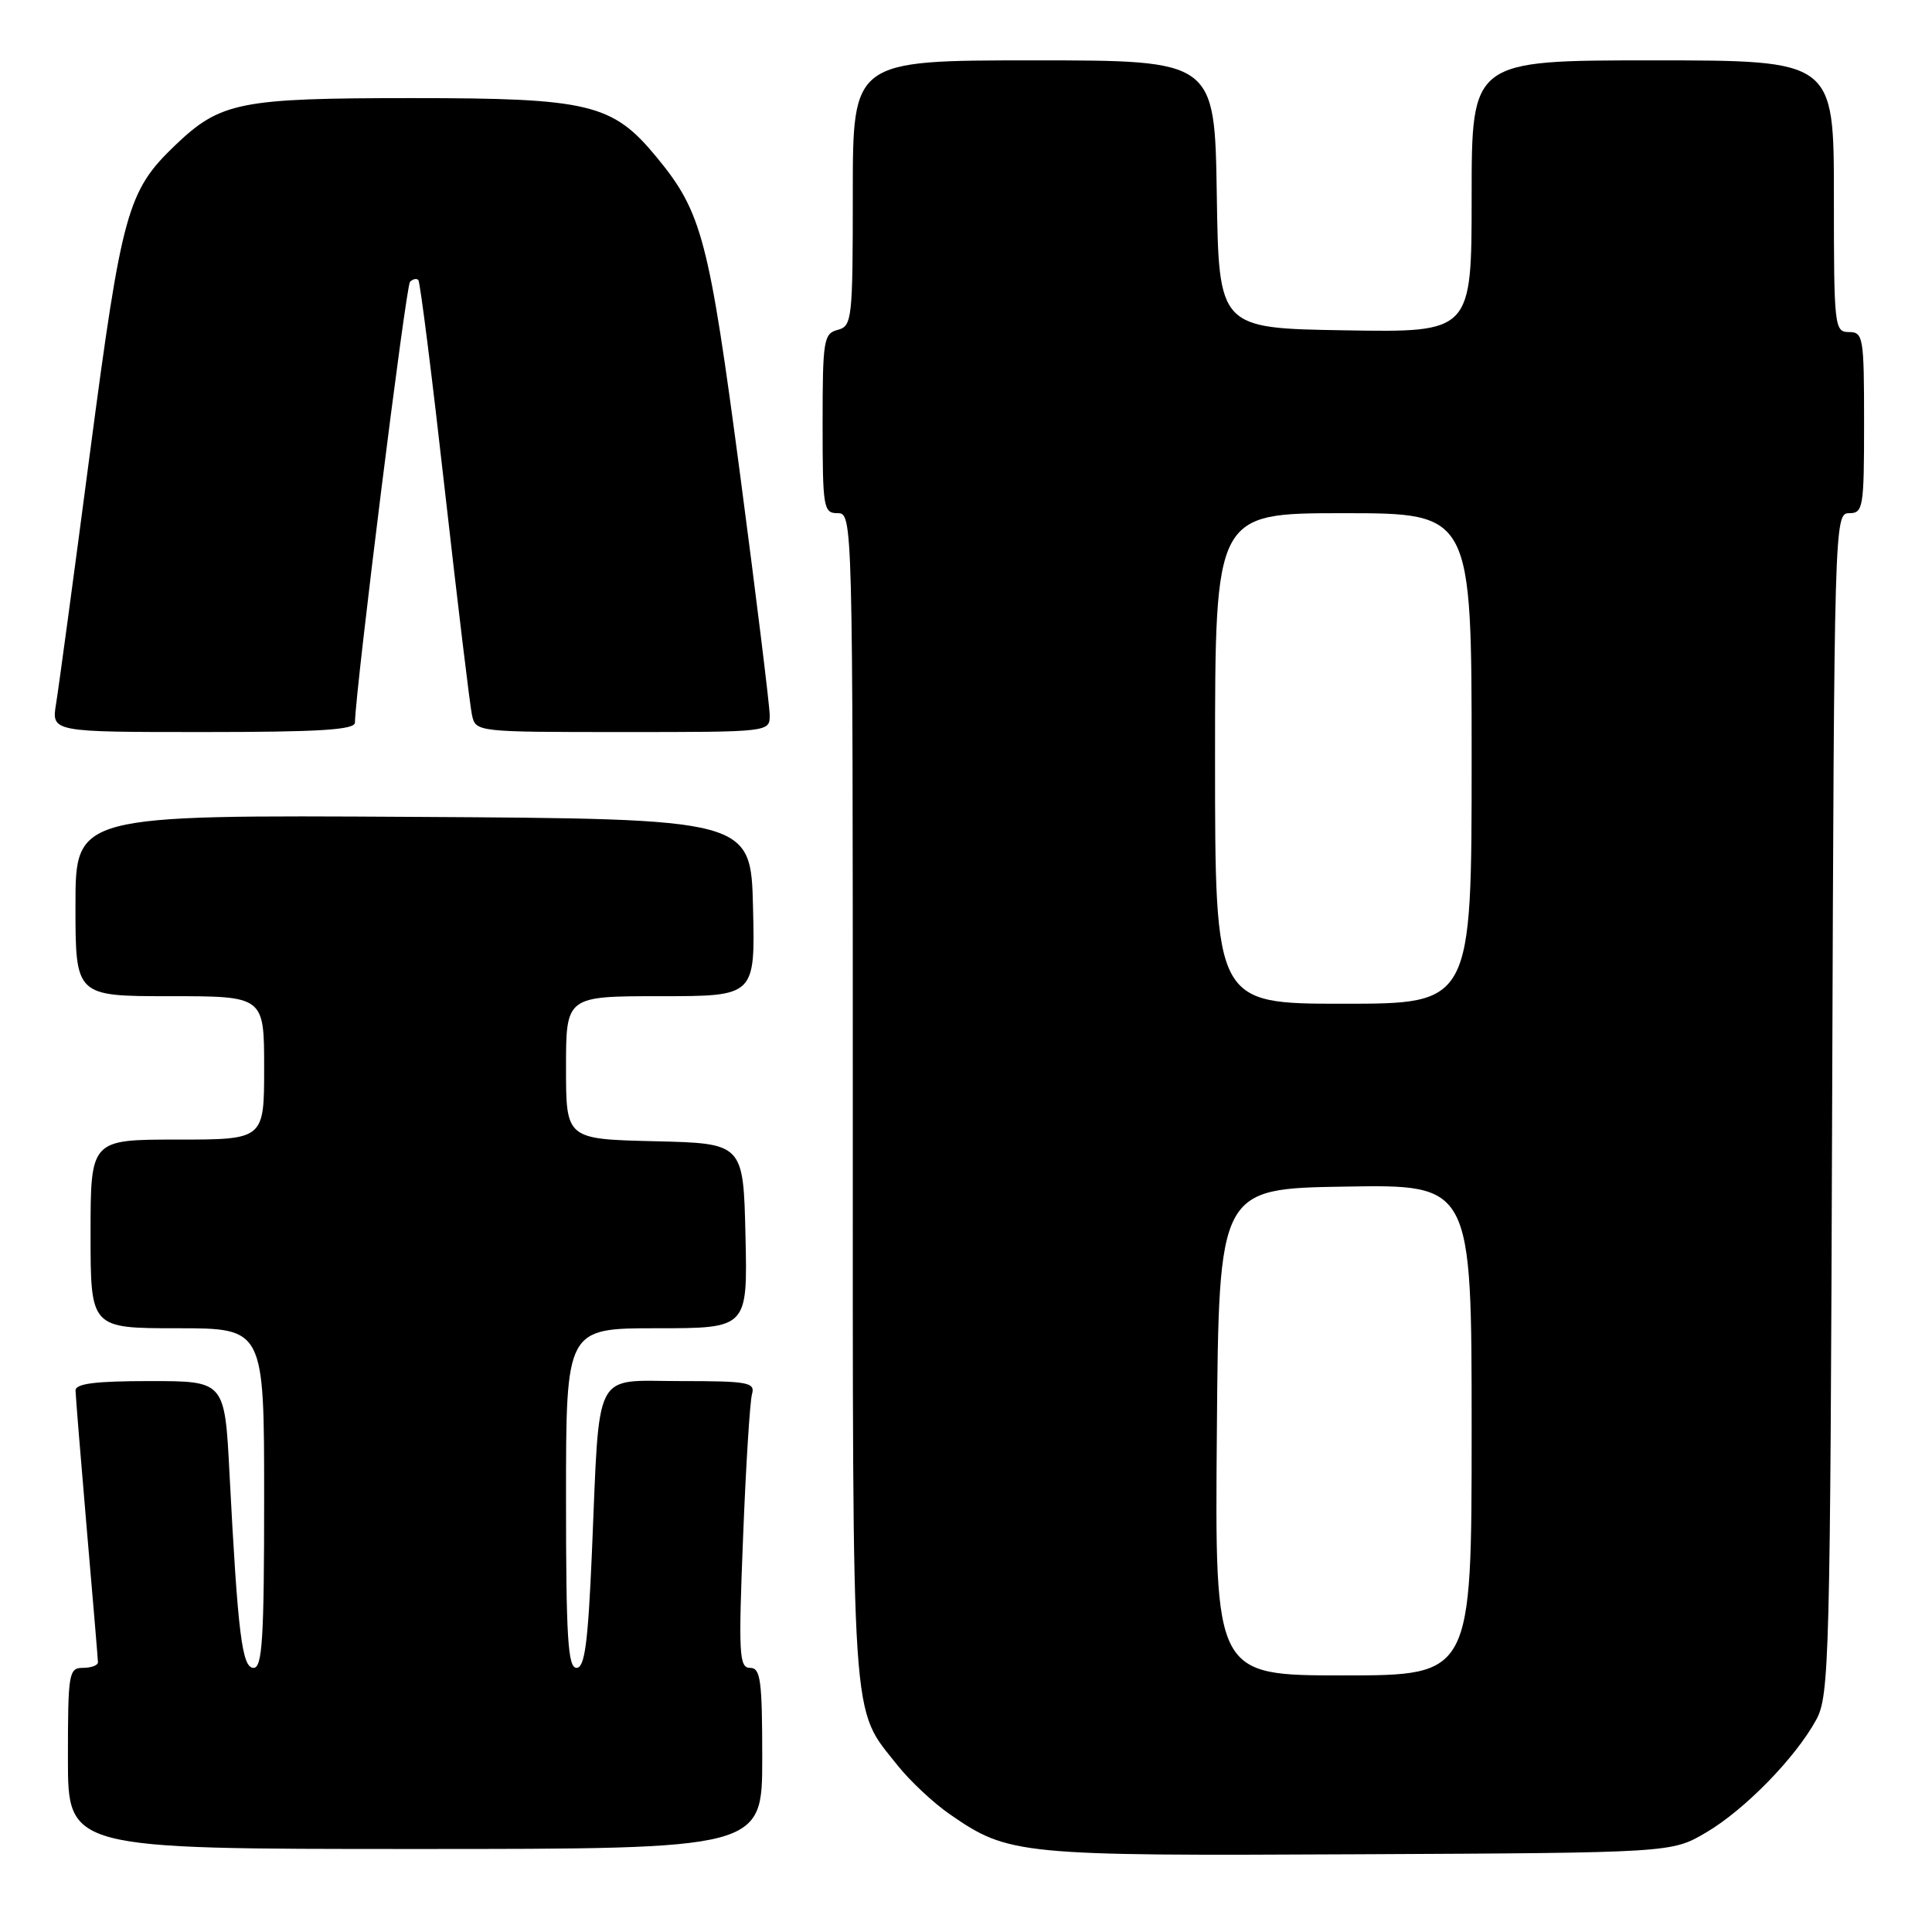 <?xml version="1.0" encoding="UTF-8" standalone="no"?>
<!DOCTYPE svg PUBLIC "-//W3C//DTD SVG 1.1//EN" "http://www.w3.org/Graphics/SVG/1.1/DTD/svg11.dtd" >
<svg xmlns="http://www.w3.org/2000/svg" xmlns:xlink="http://www.w3.org/1999/xlink" version="1.1" viewBox="0 0 256 256">
 <g >
 <path fill="currentColor"
d=" M 226.06 242.82 C 231.18 239.81 237.91 232.92 240.67 227.86 C 242.39 224.69 242.52 219.97 242.77 146.25 C 243.04 69.07 243.07 68.00 245.02 68.00 C 246.88 68.00 247.00 67.29 247.00 56.00 C 247.00 44.67 246.89 44.00 245.00 44.00 C 243.07 44.00 243.00 43.33 243.00 26.00 C 243.00 8.00 243.00 8.00 219.00 8.00 C 195.00 8.00 195.00 8.00 195.00 26.02 C 195.00 44.05 195.00 44.05 178.25 43.77 C 161.50 43.50 161.50 43.50 161.23 25.75 C 160.95 8.00 160.95 8.00 136.98 8.00 C 113.00 8.00 113.00 8.00 113.00 25.59 C 113.00 42.35 112.90 43.21 111.00 43.71 C 109.14 44.20 109.00 45.07 109.00 56.12 C 109.00 67.33 109.11 68.00 111.00 68.00 C 112.98 68.00 113.00 68.67 113.00 145.53 C 113.00 230.35 112.71 226.06 118.93 233.92 C 120.56 235.97 123.68 238.90 125.87 240.41 C 133.64 245.79 134.99 245.93 180.00 245.70 C 221.50 245.50 221.50 245.50 226.06 242.82 Z  M 101.00 233.00 C 101.00 222.62 100.78 221.00 99.39 221.00 C 97.94 221.00 97.84 219.24 98.46 203.75 C 98.83 194.26 99.37 185.71 99.64 184.75 C 100.09 183.17 99.18 183.00 90.16 183.00 C 78.45 183.00 79.49 180.99 78.43 205.75 C 77.91 217.77 77.48 221.00 76.39 221.00 C 75.25 221.00 75.00 217.02 75.00 198.50 C 75.00 176.00 75.00 176.00 87.03 176.00 C 99.06 176.00 99.06 176.00 98.78 163.75 C 98.50 151.50 98.50 151.50 86.75 151.22 C 75.00 150.94 75.00 150.94 75.00 141.47 C 75.00 132.00 75.00 132.00 87.53 132.00 C 100.06 132.00 100.06 132.00 99.78 120.25 C 99.50 108.50 99.50 108.50 54.75 108.24 C 10.00 107.98 10.00 107.98 10.00 119.99 C 10.00 132.00 10.00 132.00 22.50 132.00 C 35.00 132.00 35.00 132.00 35.00 141.50 C 35.00 151.00 35.00 151.00 23.50 151.00 C 12.00 151.00 12.00 151.00 12.00 163.50 C 12.00 176.00 12.00 176.00 23.50 176.00 C 35.00 176.00 35.00 176.00 35.00 198.50 C 35.00 217.11 34.76 221.00 33.60 221.00 C 32.07 221.00 31.52 216.59 30.41 195.25 C 29.78 183.00 29.78 183.00 19.89 183.00 C 12.64 183.00 10.00 183.33 10.01 184.25 C 10.02 184.94 10.69 193.15 11.49 202.50 C 12.30 211.85 12.97 219.84 12.98 220.25 C 12.99 220.66 12.10 221.00 11.00 221.00 C 9.11 221.00 9.00 221.67 9.00 233.00 C 9.00 245.00 9.00 245.00 55.00 245.00 C 101.00 245.00 101.00 245.00 101.00 233.00 Z  M 47.03 95.75 C 47.13 91.11 53.78 37.88 54.33 37.34 C 54.70 36.97 55.19 36.86 55.43 37.10 C 55.67 37.33 57.25 49.89 58.95 65.01 C 60.66 80.13 62.27 93.51 62.54 94.75 C 63.04 96.99 63.13 97.00 82.52 97.00 C 102.00 97.00 102.00 97.00 101.99 94.75 C 101.98 93.51 100.22 79.18 98.07 62.90 C 93.93 31.61 93.01 28.10 86.99 20.81 C 81.17 13.74 78.09 13.00 54.65 13.00 C 31.72 13.00 29.21 13.50 23.16 19.30 C 16.89 25.32 16.14 28.02 11.94 59.86 C 9.80 76.16 7.77 91.19 7.43 93.25 C 6.82 97.00 6.82 97.00 26.91 97.00 C 42.30 97.00 47.01 96.71 47.03 95.75 Z  M 161.24 189.75 C 161.50 157.50 161.50 157.50 178.25 157.23 C 195.00 156.95 195.00 156.95 195.00 189.48 C 195.00 222.00 195.00 222.00 177.99 222.00 C 160.97 222.00 160.97 222.00 161.24 189.75 Z  M 161.00 100.50 C 161.00 68.00 161.00 68.00 178.00 68.00 C 195.00 68.00 195.00 68.00 195.00 100.50 C 195.00 133.00 195.00 133.00 178.00 133.00 C 161.00 133.00 161.00 133.00 161.00 100.50 Z "/>
</g>
</svg>